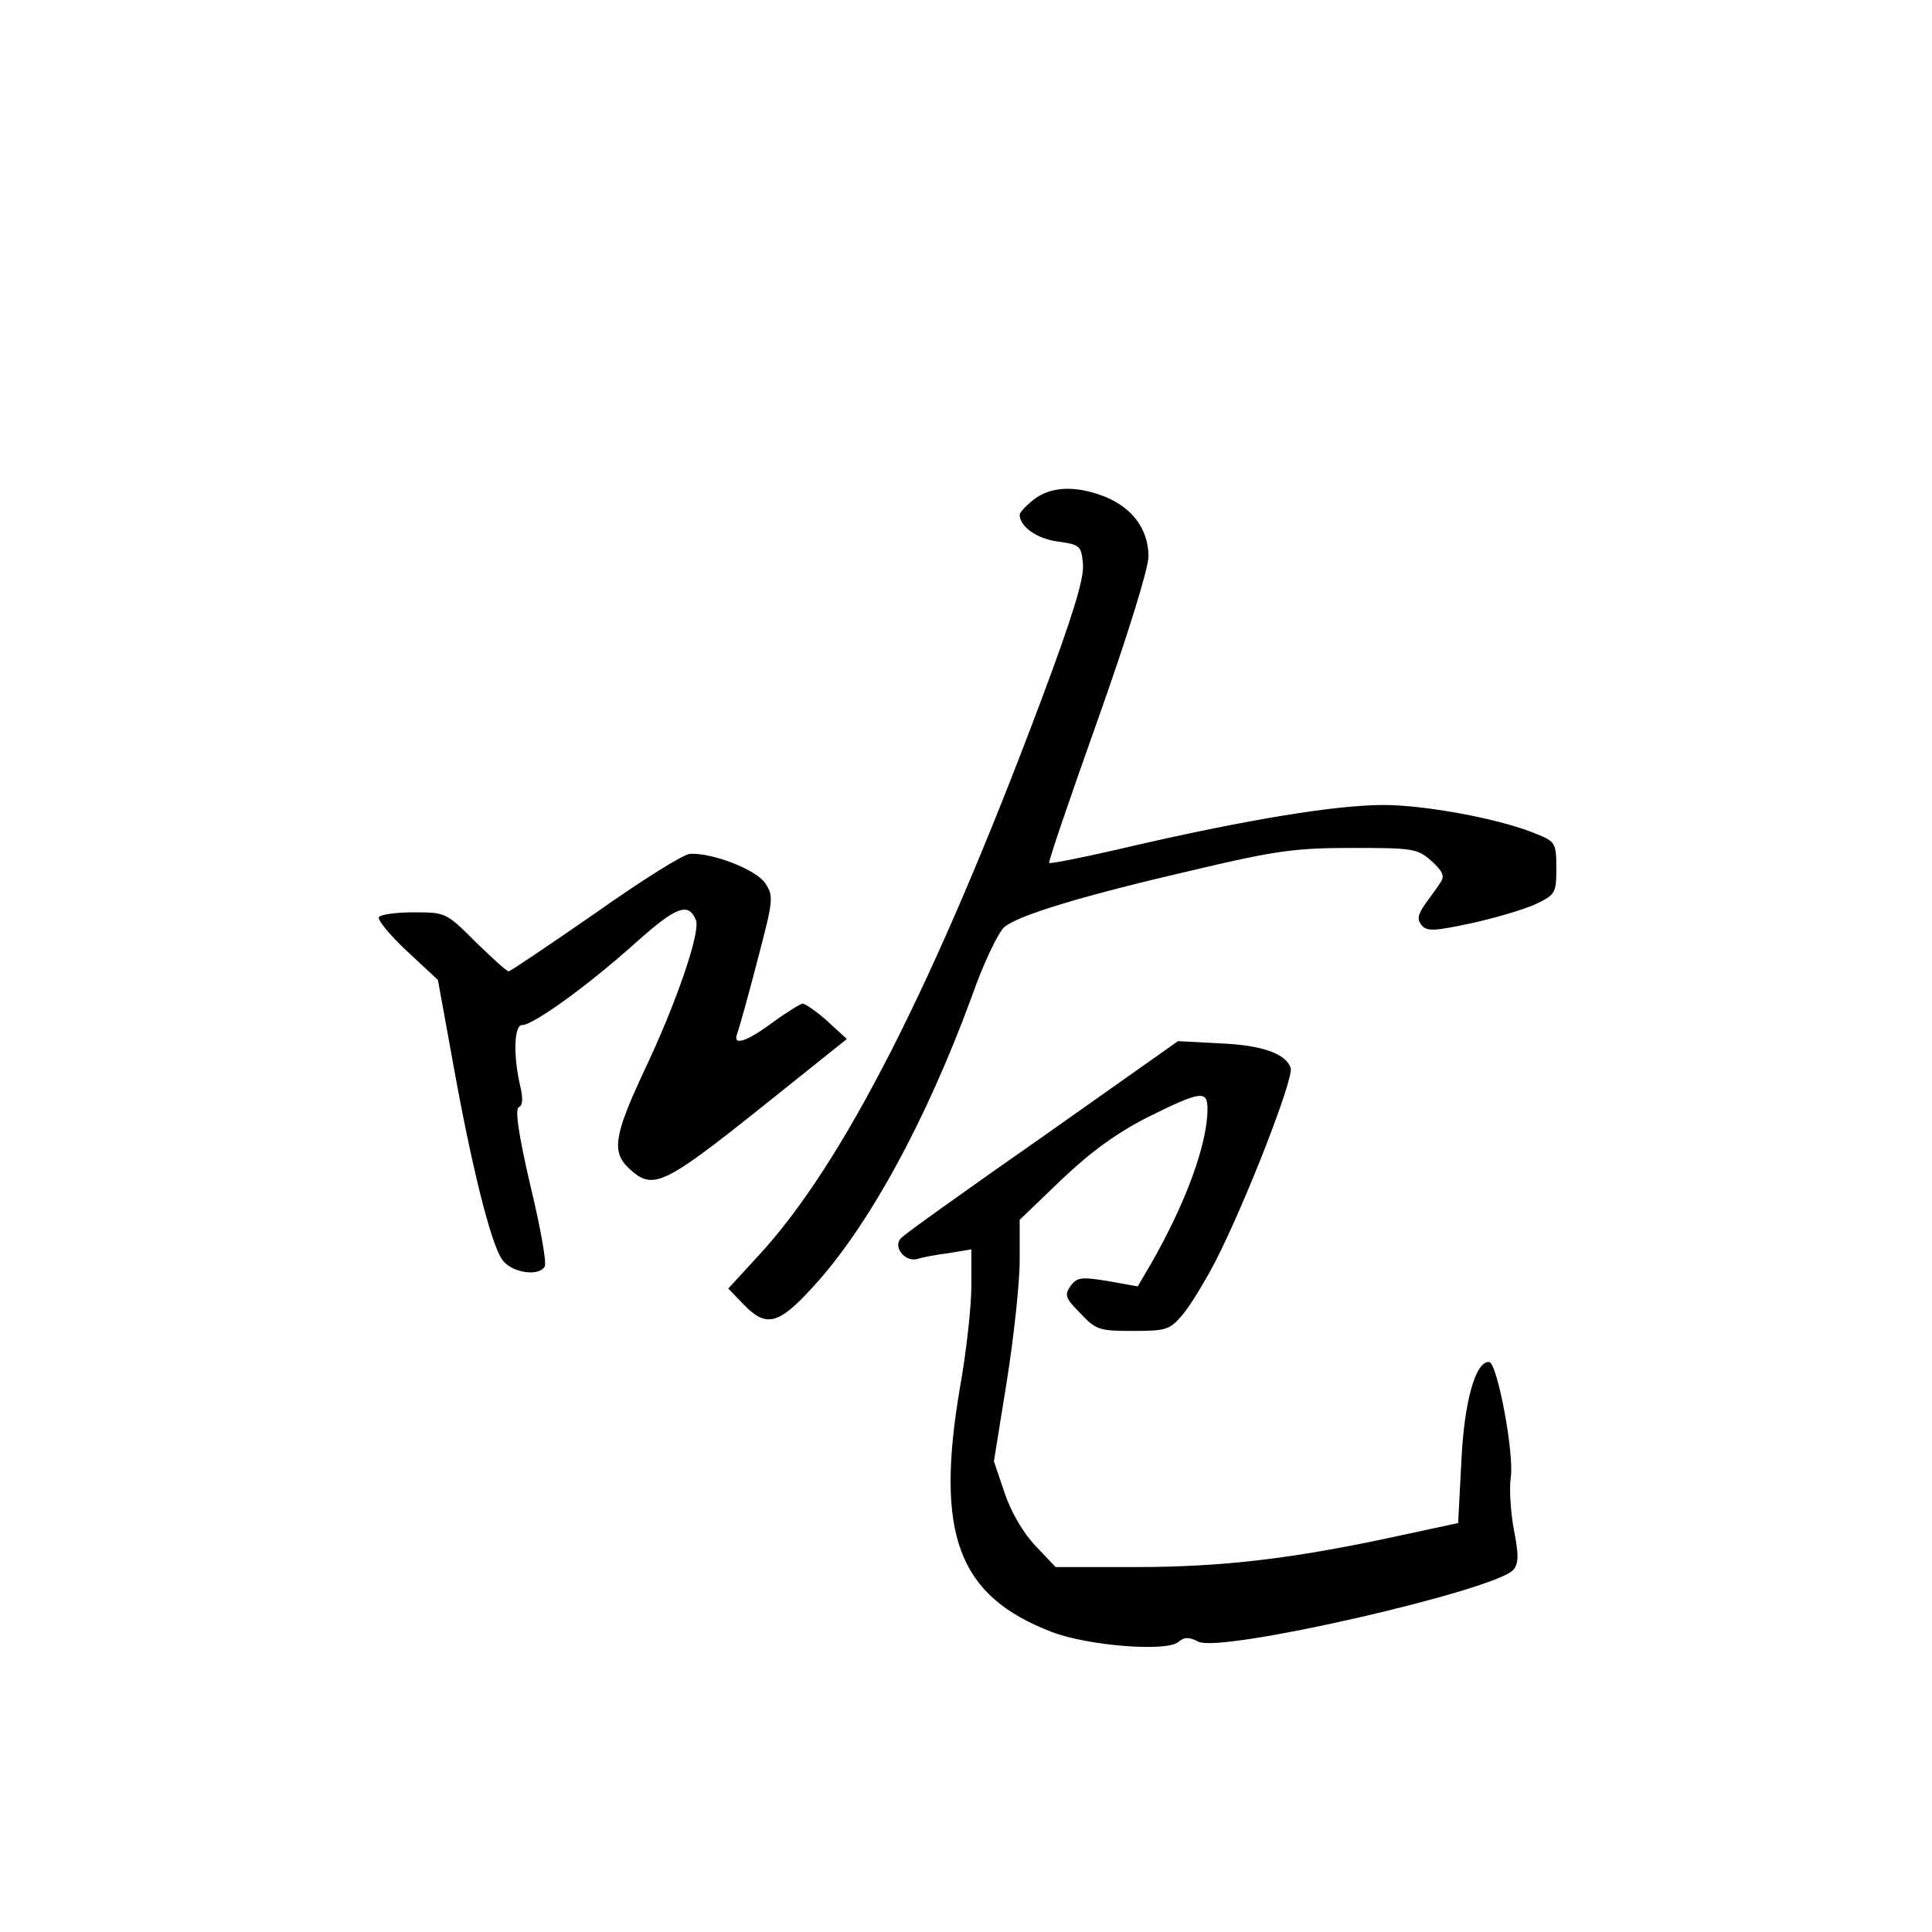 <?xml version="1.0" standalone="no"?>
<!DOCTYPE svg PUBLIC "-//W3C//DTD SVG 20010904//EN"
 "http://www.w3.org/TR/2001/REC-SVG-20010904/DTD/svg10.dtd">
<svg version="1.0" xmlns="http://www.w3.org/2000/svg"
 width="360pt" height="360pt" viewBox="0 0 360 360"
 preserveAspectRatio="xMidYMid meet">
<g transform="translate(0,360) scale(0.1,-0.1)"
fill="#000000" stroke="none">
<path d="M1926 2669 c-14 -11 -26 -24 -26 -28 0 -22 32 -45 71 -50 42 -6 44
-8 47 -43 2 -26 -19 -96 -78 -253 -198 -528 -370 -866 -527 -1035 l-56 -61 28
-29 c42 -44 65 -39 128 30 104 112 212 310 297 541 22 63 50 122 62 132 27 22
145 58 357 107 148 35 186 40 290 40 113 0 122 -1 148 -24 21 -19 25 -28 18
-39 -5 -8 -18 -26 -29 -41 -14 -20 -16 -29 -7 -40 10 -12 24 -11 94 4 45 10
99 26 120 36 35 17 37 20 37 66 0 47 -2 50 -37 64 -63 27 -205 54 -285 54 -89
0 -253 -27 -466 -76 -85 -20 -155 -34 -157 -32 -2 2 39 122 91 268 56 158 94
281 94 303 0 50 -29 90 -80 111 -55 22 -102 20 -134 -5z"/>
<path d="M1110 1899 c-85 -59 -158 -108 -162 -109 -4 0 -31 25 -62 55 -54 54
-55 55 -115 55 -33 0 -62 -4 -65 -9 -3 -5 20 -33 52 -63 l58 -54 28 -154 c34
-190 70 -335 91 -366 16 -25 68 -34 80 -14 4 6 -8 74 -27 152 -22 95 -29 143
-21 145 7 3 8 16 2 41 -13 57 -11 112 4 112 21 0 123 74 210 152 77 69 100 78
114 43 8 -23 -37 -155 -97 -281 -56 -120 -61 -151 -27 -182 43 -40 63 -31 240
110 l165 132 -36 33 c-20 18 -41 32 -46 33 -4 0 -30 -16 -56 -35 -50 -37 -76
-45 -66 -20 3 8 20 68 37 134 30 114 31 121 15 145 -16 25 -97 57 -140 55 -12
0 -91 -50 -176 -110z"/>
<path d="M1943 1482 c-139 -97 -258 -182 -264 -189 -16 -16 7 -45 30 -39 9 3
35 8 59 11 l42 7 0 -68 c0 -37 -9 -121 -21 -188 -47 -275 -4 -390 171 -457 68
-26 213 -37 235 -19 12 10 20 10 38 1 41 -22 555 96 587 134 10 12 10 28 1 74
-6 32 -9 76 -6 97 7 45 -25 214 -40 216 -25 3 -47 -73 -52 -186 l-6 -114 -121
-26 c-186 -40 -317 -56 -480 -56 l-149 0 -37 39 c-23 24 -46 63 -58 99 l-20
59 24 149 c13 82 24 183 24 225 l0 76 78 75 c56 53 103 87 162 117 97 48 110
50 110 15 0 -66 -41 -177 -106 -290 l-24 -41 -56 10 c-49 8 -57 7 -69 -9 -12
-17 -10 -23 18 -51 29 -31 35 -33 98 -33 63 0 69 2 94 32 14 17 42 63 62 102
57 113 144 337 138 356 -9 27 -54 43 -135 46 l-75 4 -252 -178z"/>
</g>
</svg>
